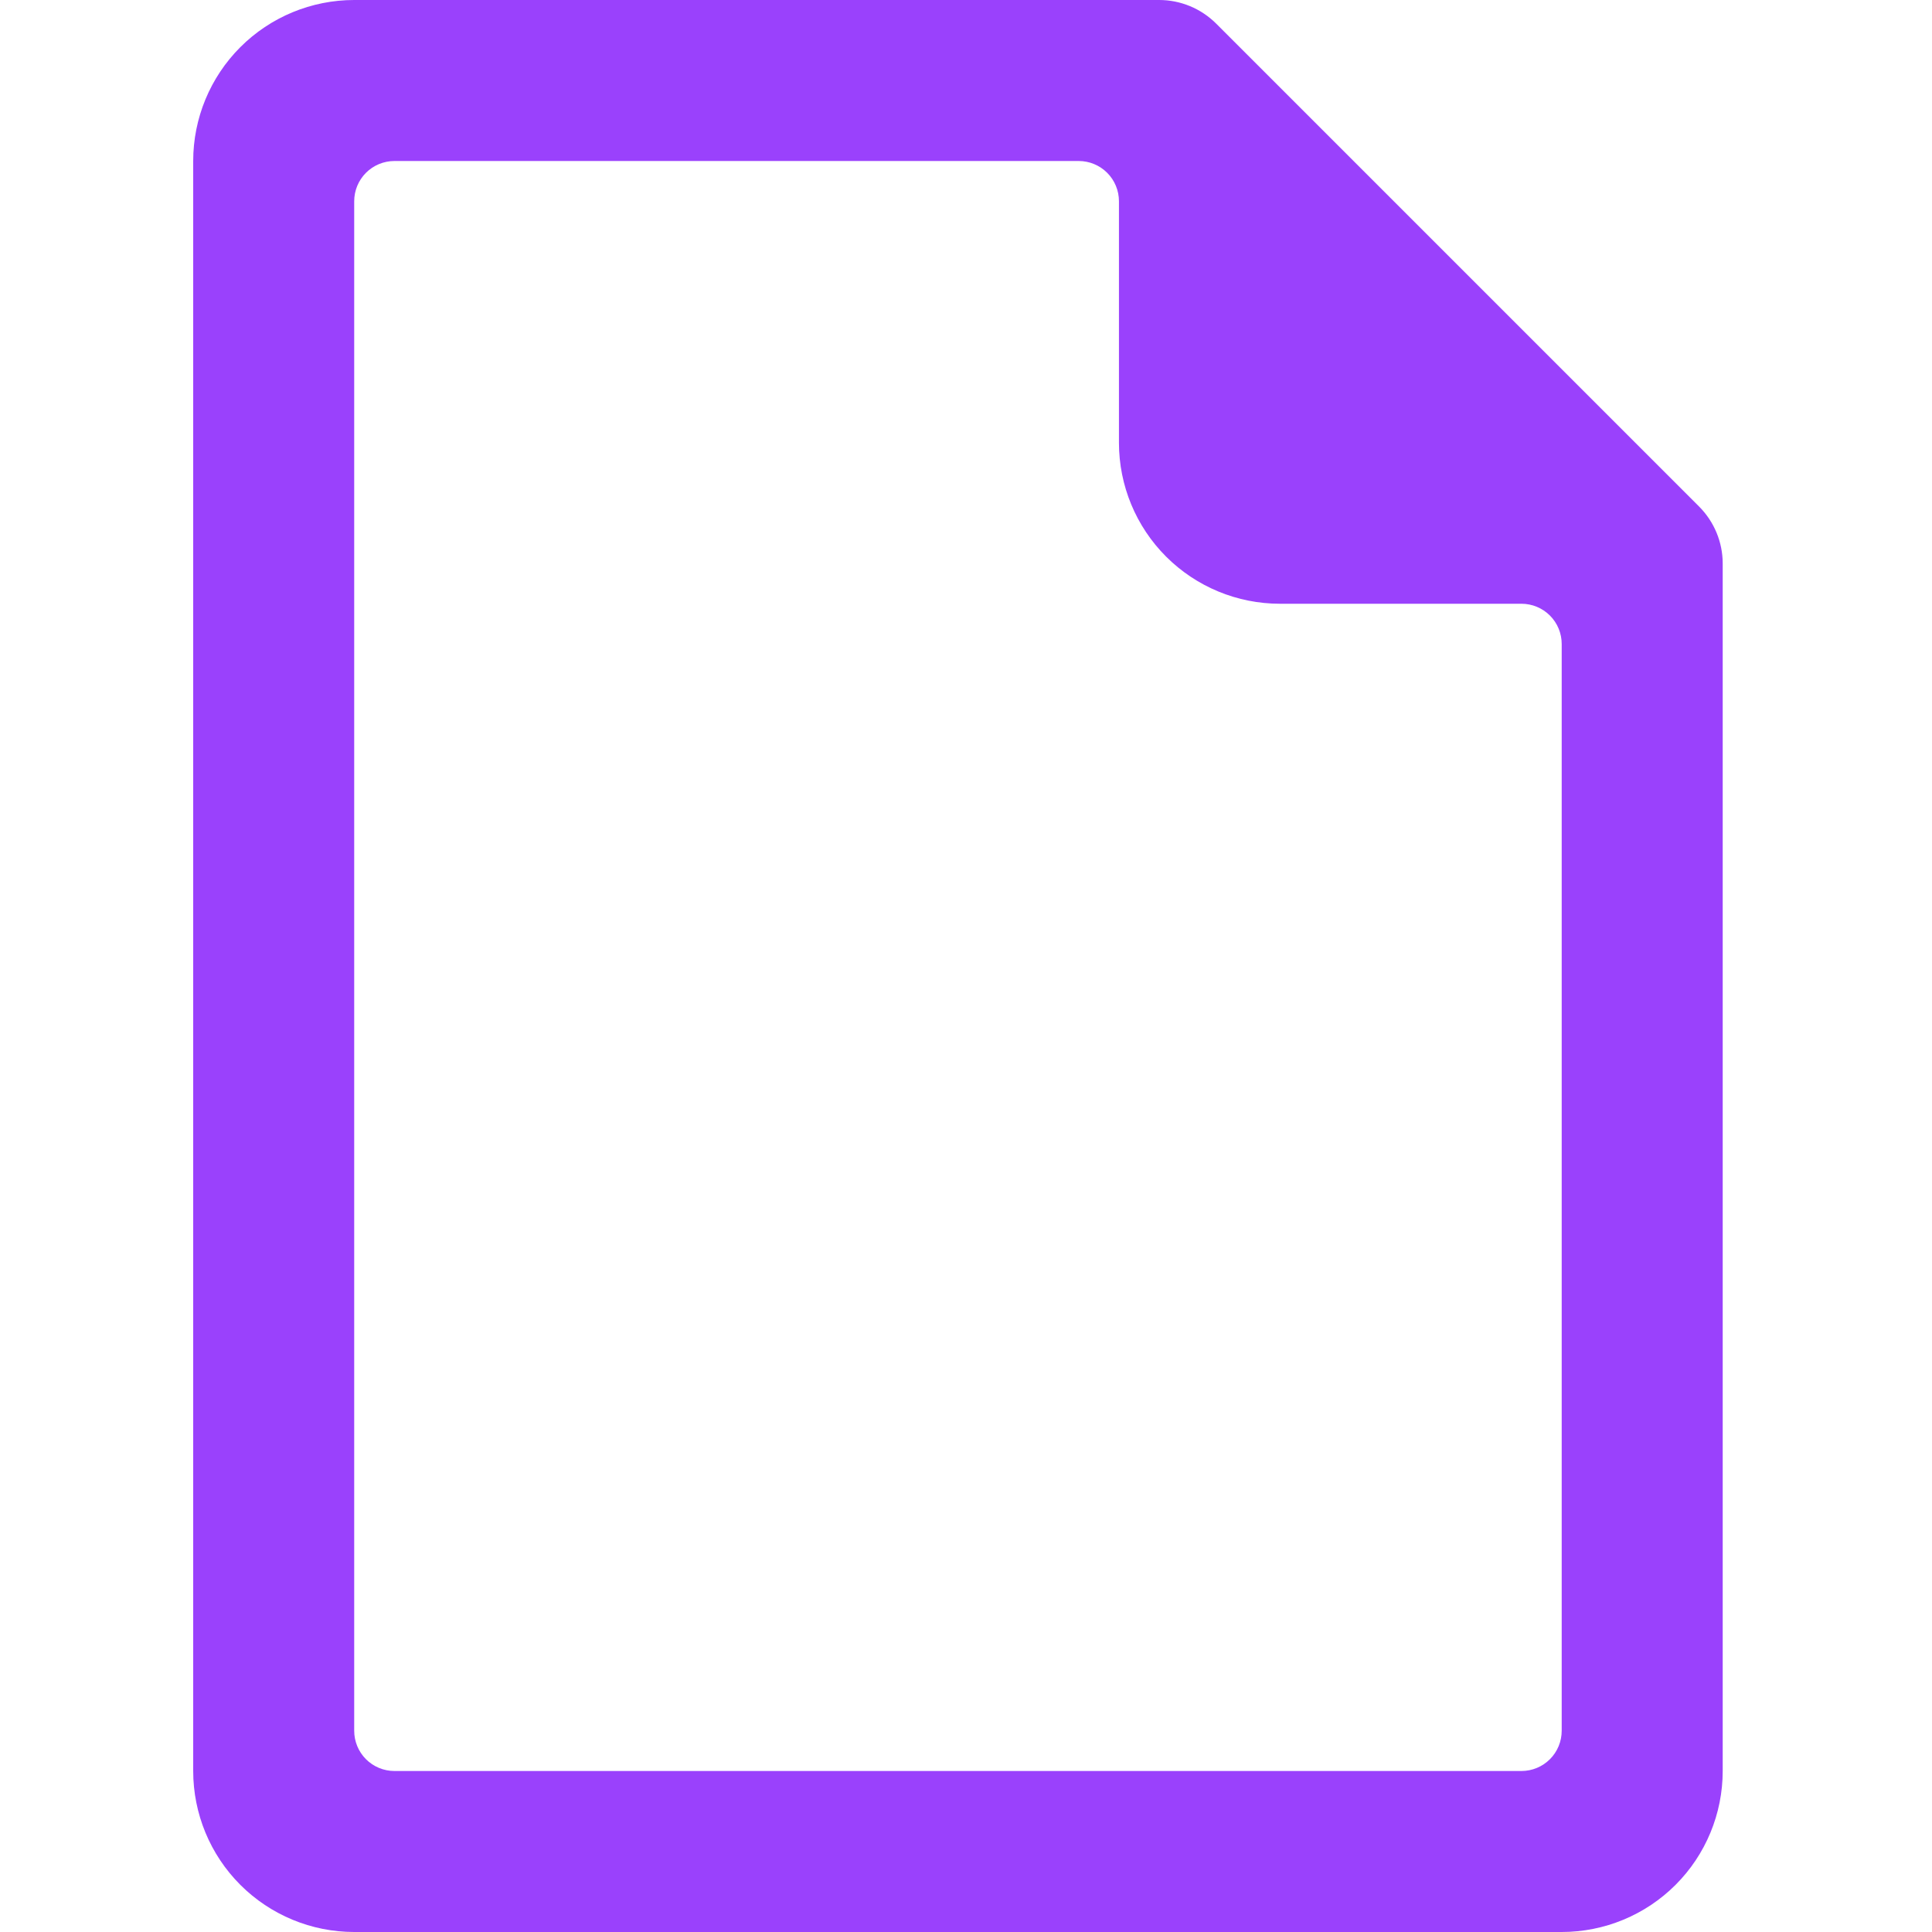 <svg width="30" height="30" viewBox="0 0 30 30" fill="none" xmlns="http://www.w3.org/2000/svg">
<path d="M26.75 8.75C26.75 8.419 26.618 8.101 26.384 7.866L18.884 0.366C18.649 0.132 18.331 7.07968e-05 18 0L5.5 0C4.837 0 4.201 0.263 3.732 0.732C3.263 1.201 3 1.837 3 2.5V27.5C3 28.163 3.263 28.799 3.732 29.268C4.201 29.737 4.837 30 5.5 30H24.25C24.913 30 25.549 29.737 26.018 29.268C26.487 28.799 26.75 28.163 26.75 27.5V8.75ZM6.125 27.5C5.959 27.5 5.8 27.434 5.683 27.317C5.566 27.2 5.5 27.041 5.5 26.875V3.125C5.5 2.959 5.566 2.8 5.683 2.683C5.8 2.566 5.959 2.5 6.125 2.5H16.75C16.916 2.5 17.075 2.566 17.192 2.683C17.309 2.8 17.375 2.959 17.375 3.125V6.875C17.375 7.538 17.638 8.174 18.107 8.643C18.576 9.112 19.212 9.375 19.875 9.375H23.625C23.791 9.375 23.95 9.441 24.067 9.558C24.184 9.675 24.25 9.834 24.25 10V26.875C24.25 27.041 24.184 27.2 24.067 27.317C23.95 27.434 23.791 27.5 23.625 27.5H6.125Z" fill="#9A41FC"/>
</svg>
